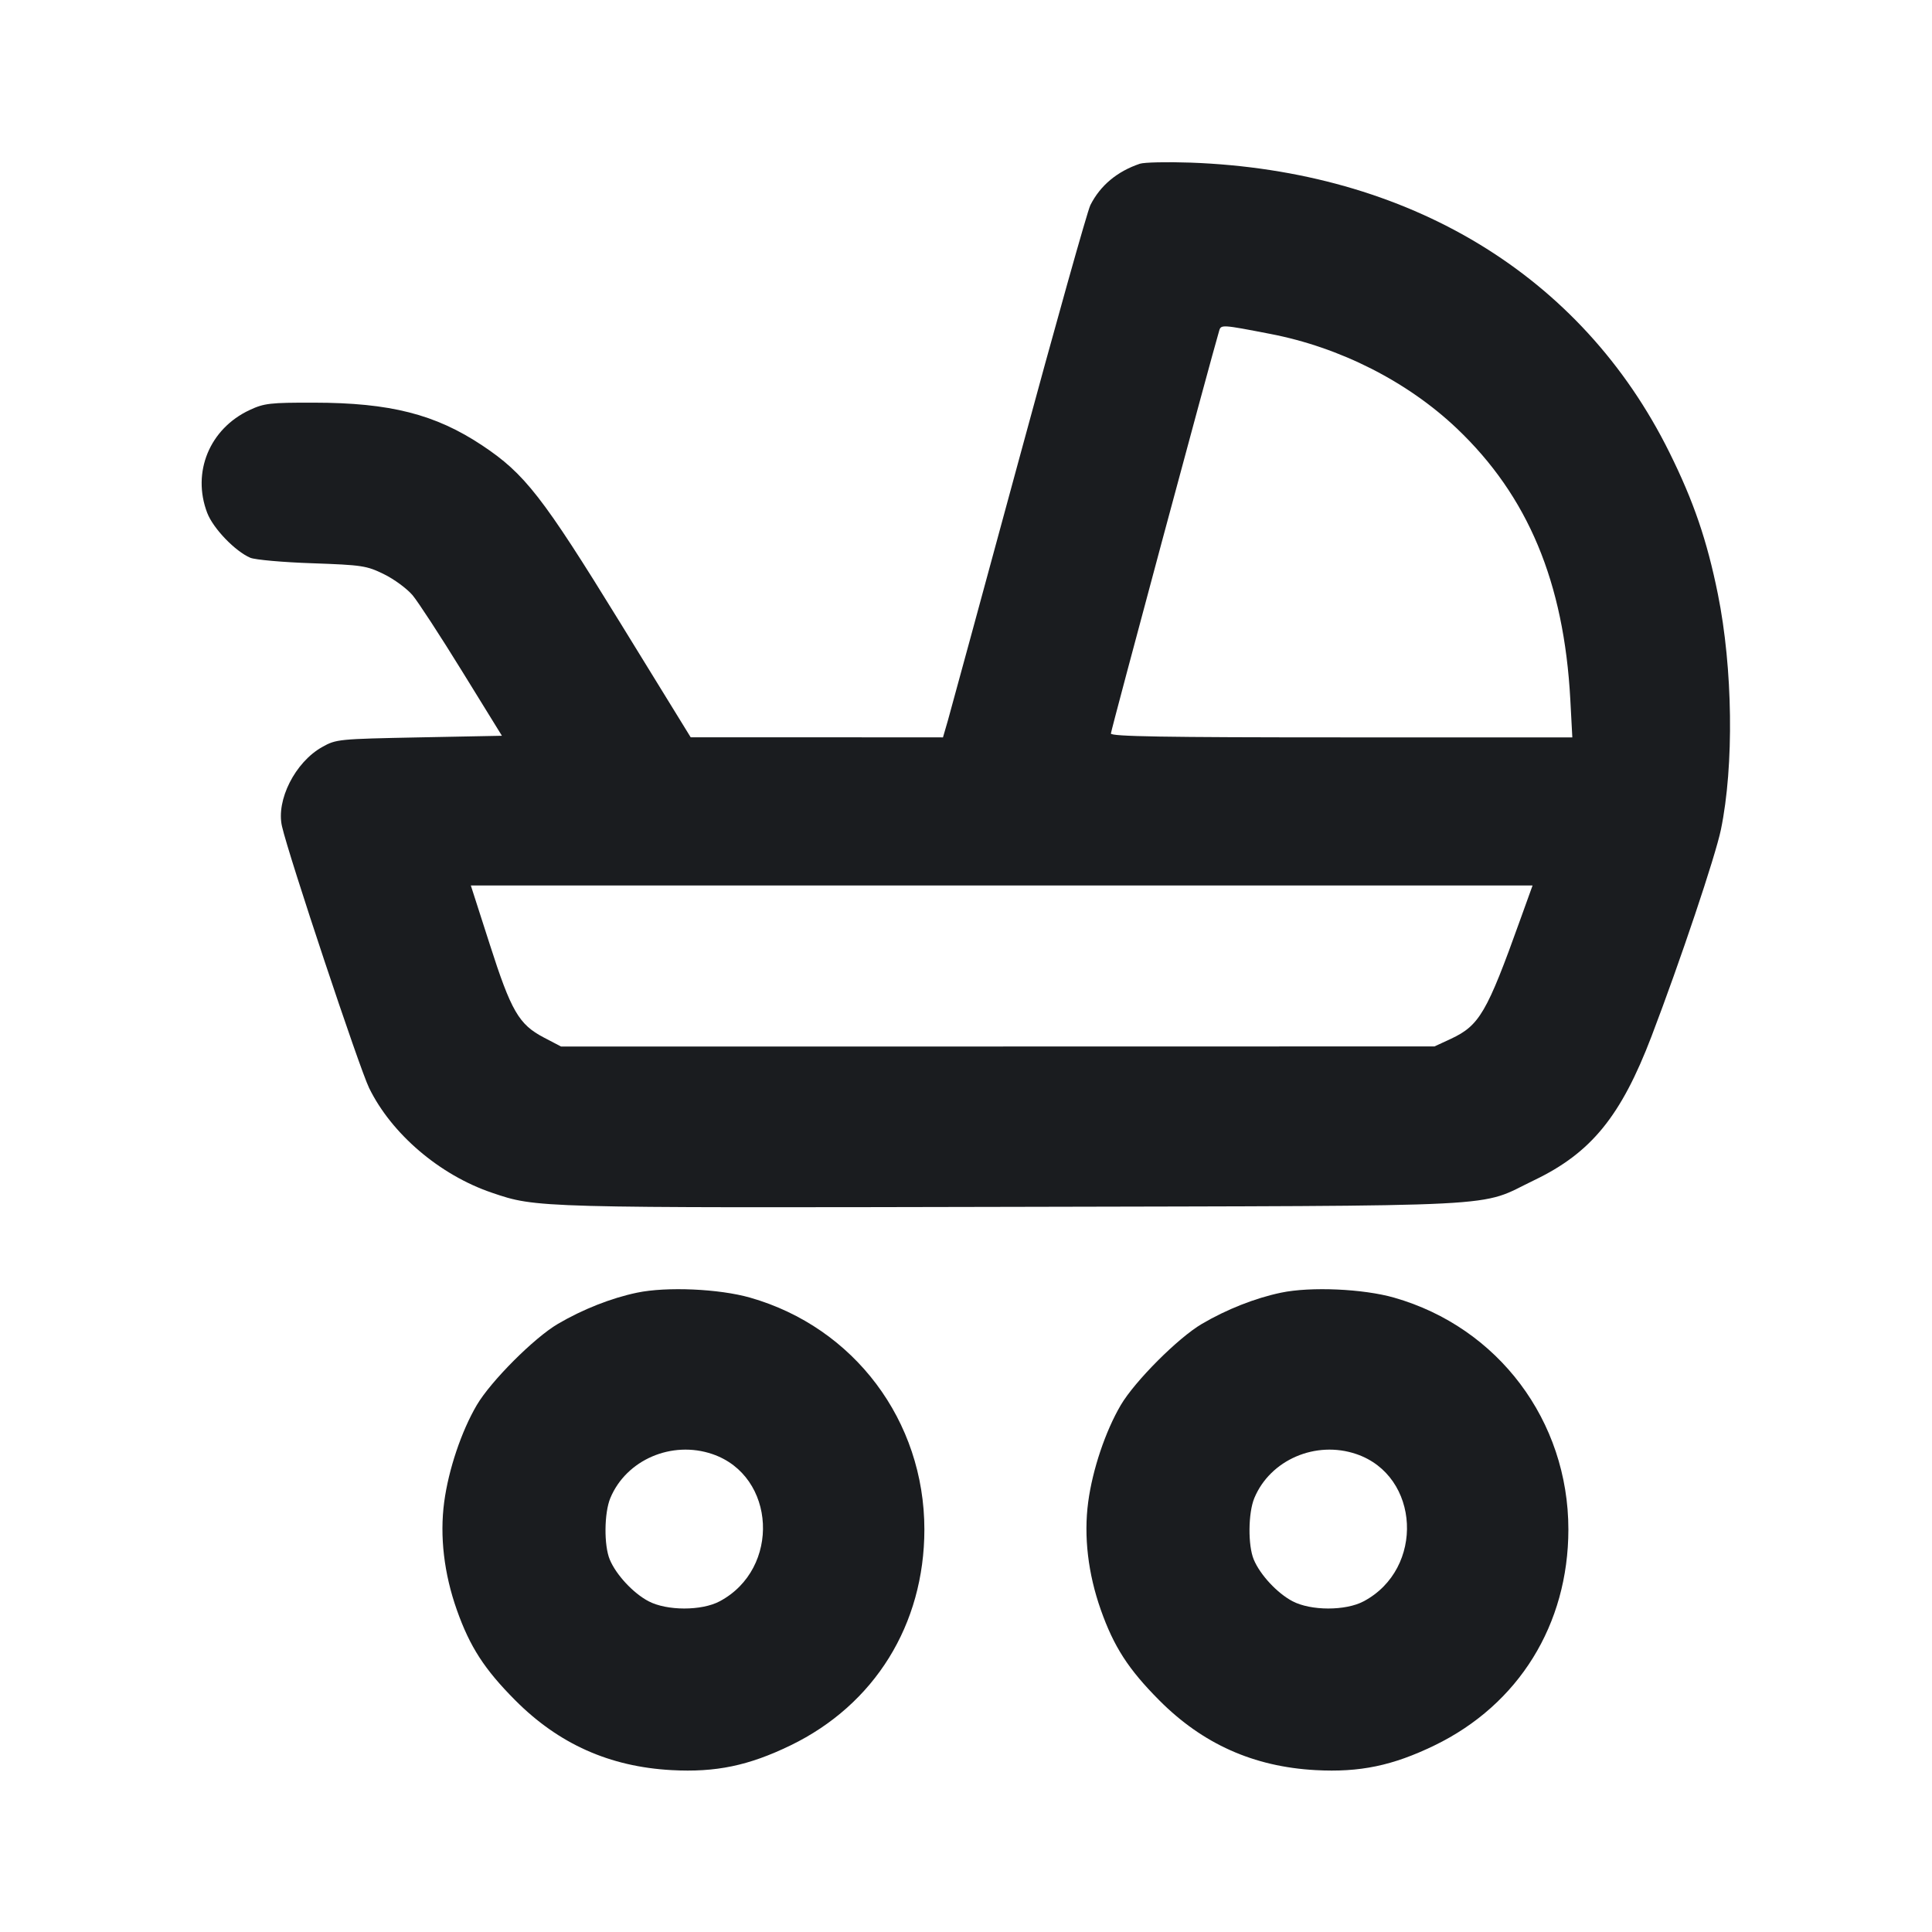 <svg width="24" height="24" viewBox="0 0 24 24" fill="none" xmlns="http://www.w3.org/2000/svg"><path d="M14.160 2.034 C 13.878 2.129,13.668 2.304,13.545 2.548 C 13.509 2.618,13.110 4.040,12.658 5.708 C 12.205 7.375,11.808 8.835,11.775 8.950 L 11.714 9.160 10.147 9.159 L 8.580 9.159 7.700 7.729 C 6.740 6.169,6.519 5.885,5.990 5.533 C 5.408 5.146,4.846 5.003,3.900 5.002 C 3.354 5.001,3.282 5.009,3.100 5.094 C 2.604 5.326,2.381 5.866,2.574 6.371 C 2.648 6.565,2.922 6.849,3.110 6.929 C 3.171 6.954,3.517 6.985,3.880 6.997 C 4.500 7.019,4.554 7.027,4.770 7.133 C 4.897 7.195,5.056 7.313,5.125 7.394 C 5.193 7.475,5.471 7.901,5.742 8.341 L 6.235 9.140 5.208 9.160 C 4.204 9.180,4.176 9.182,4.002 9.280 C 3.666 9.468,3.428 9.940,3.503 10.265 C 3.588 10.638,4.465 13.269,4.585 13.515 C 4.864 14.086,5.462 14.596,6.109 14.816 C 6.667 15.006,6.646 15.005,12.580 14.992 C 18.891 14.977,18.340 15.005,19.060 14.660 C 19.766 14.321,20.137 13.866,20.516 12.873 C 20.874 11.935,21.308 10.641,21.378 10.305 C 21.542 9.510,21.526 8.301,21.340 7.380 C 21.205 6.713,21.039 6.227,20.738 5.620 C 19.646 3.416,17.501 2.118,14.787 2.020 C 14.497 2.010,14.215 2.016,14.160 2.034 M15.780 4.148 C 16.645 4.314,17.484 4.740,18.097 5.322 C 18.981 6.162,19.428 7.231,19.507 8.690 L 19.532 9.160 16.666 9.160 C 14.462 9.160,13.800 9.149,13.800 9.112 C 13.800 9.075,15.043 4.452,15.145 4.109 C 15.168 4.031,15.177 4.031,15.780 4.148 M18.883 11.430 C 18.471 12.580,18.378 12.739,18.023 12.905 L 17.820 12.999 12.395 13.000 L 6.969 13.000 6.755 12.888 C 6.446 12.726,6.350 12.562,6.083 11.728 L 5.849 11.000 12.443 11.000 L 19.038 11.000 18.883 11.430 M7.914 16.058 C 7.592 16.125,7.236 16.266,6.930 16.446 C 6.635 16.619,6.098 17.157,5.923 17.454 C 5.732 17.779,5.572 18.255,5.518 18.658 C 5.461 19.084,5.516 19.549,5.675 19.999 C 5.837 20.457,6.017 20.736,6.400 21.121 C 6.940 21.664,7.573 21.947,8.342 21.989 C 8.892 22.019,9.300 21.934,9.820 21.682 C 10.866 21.175,11.482 20.181,11.483 19.000 C 11.483 17.650,10.611 16.489,9.319 16.120 C 8.935 16.010,8.281 15.981,7.914 16.058 M15.914 16.058 C 15.592 16.125,15.236 16.266,14.930 16.446 C 14.635 16.619,14.098 17.157,13.923 17.454 C 13.732 17.779,13.572 18.255,13.518 18.658 C 13.461 19.084,13.516 19.549,13.675 19.999 C 13.837 20.457,14.017 20.736,14.400 21.121 C 14.940 21.664,15.573 21.947,16.342 21.989 C 16.892 22.019,17.300 21.934,17.820 21.682 C 18.866 21.175,19.482 20.181,19.483 19.000 C 19.483 17.650,18.611 16.489,17.319 16.120 C 16.935 16.010,16.281 15.981,15.914 16.058 M8.849 18.063 C 9.642 18.333,9.700 19.488,8.940 19.892 C 8.715 20.012,8.284 20.011,8.056 19.891 C 7.866 19.791,7.654 19.563,7.575 19.374 C 7.501 19.198,7.505 18.793,7.582 18.609 C 7.780 18.134,8.345 17.891,8.849 18.063 M16.849 18.063 C 17.642 18.333,17.700 19.488,16.940 19.892 C 16.715 20.012,16.284 20.011,16.056 19.891 C 15.866 19.791,15.654 19.563,15.575 19.374 C 15.501 19.198,15.505 18.793,15.582 18.609 C 15.780 18.134,16.345 17.891,16.849 18.063 " fill="#1A1C1F" stroke="none" fill-rule="evenodd"></path></svg>